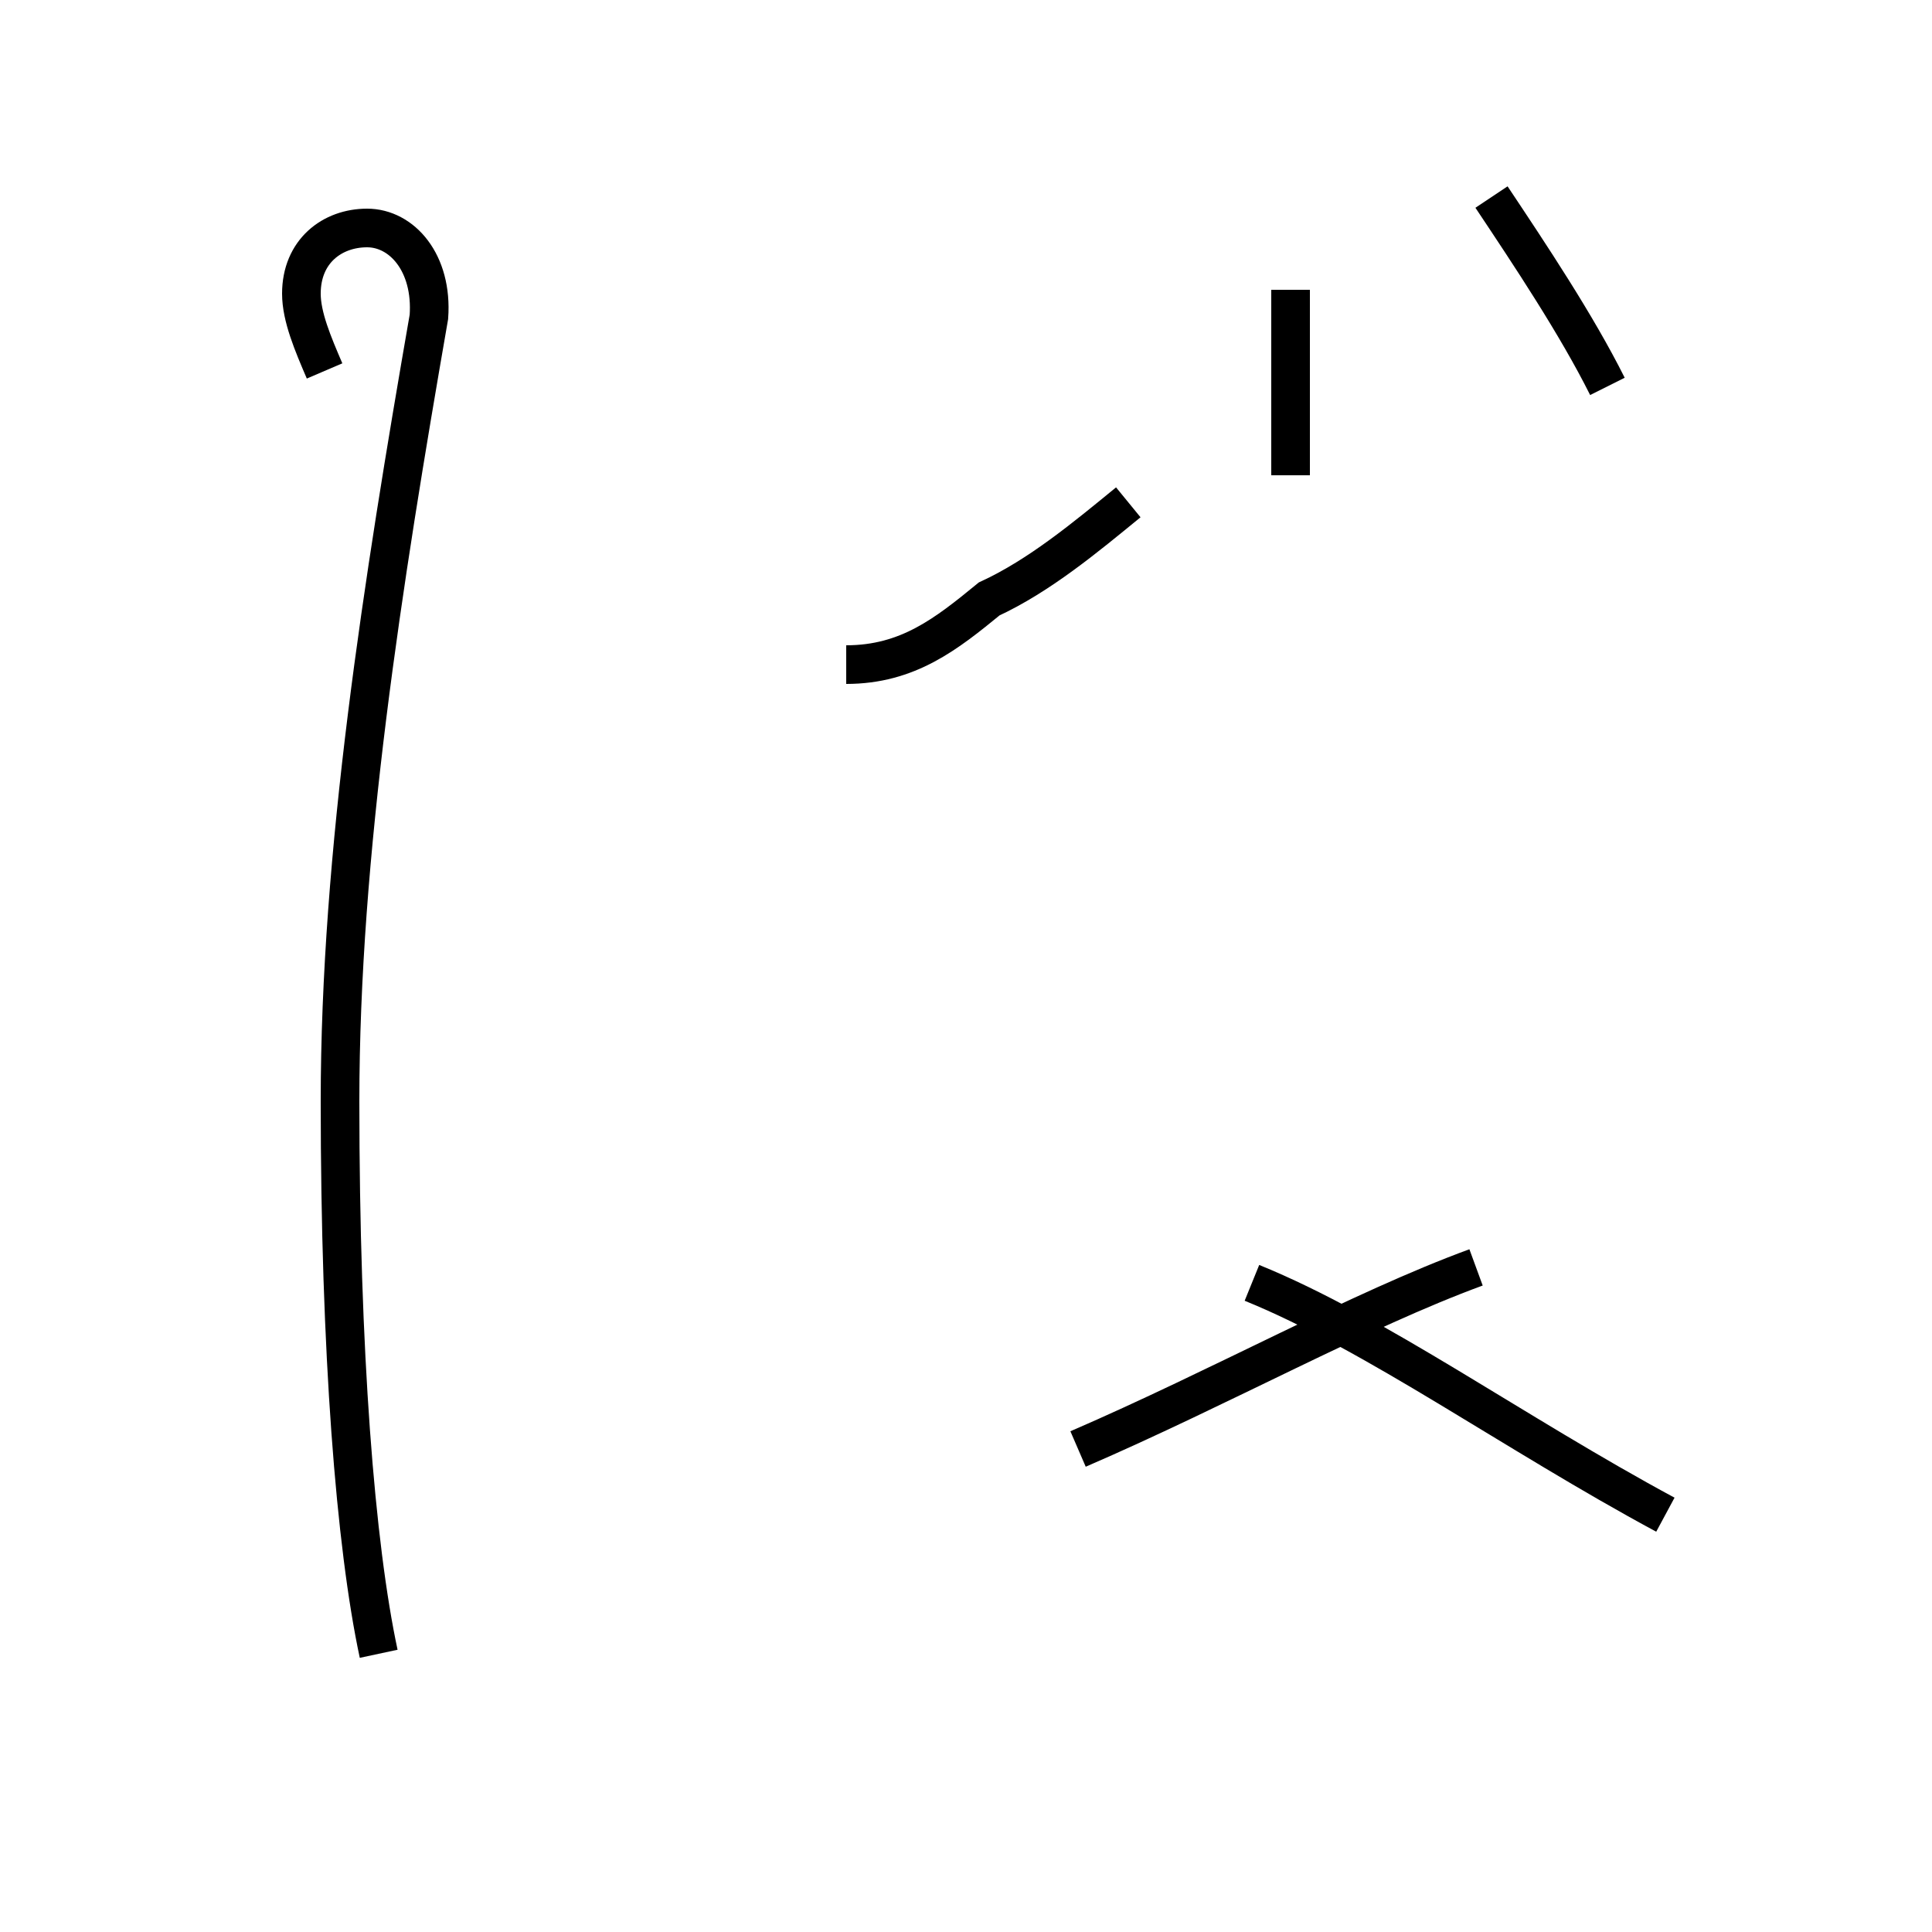 <?xml version='1.0' encoding='utf8'?>
<svg viewBox="0.0 -44.0 50.0 50.0" version="1.1" xmlns="http://www.w3.org/2000/svg">
<rect x="0.0" y="-44.0" width="50.0" height="50.0" fill="#808080" stroke="none"/>
<rect x="-1000" y="-1000" width="2000" height="2000" stroke="white" fill="white"/>
<g style="fill:none; stroke:#000000;  stroke-width:1">
<path d="M 21.9 26.8 C 23.5 26.8 24.5 27.6 25.6 28.5 C 26.9 29.1 28.1 30.1 29.2 31.0 M 33.4 36.5 L 33.4 31.7 M 43.1 4.8 C 39.2 6.9 35.6 9.5 32.4 10.8 M 27.9 6.5 C 31.6 8.1 35.2 10.1 38.2 11.2 M 41.6 34.0 C 40.8 35.6 39.6 37.4 38.6 38.9 M 9.8 1.2 C 9.2 4.0 8.8 9.0 8.8 15.5 C 8.8 21.9 9.9 28.9 11.1 35.8 C 11.2 37.2 10.4 38.1 9.5 38.1 C 8.6 38.1 7.8 37.5 7.8 36.4 C 7.8 35.8 8.1 35.1 8.4 34.4 " transform="scale(1, -1)" />
</g>
</svg>